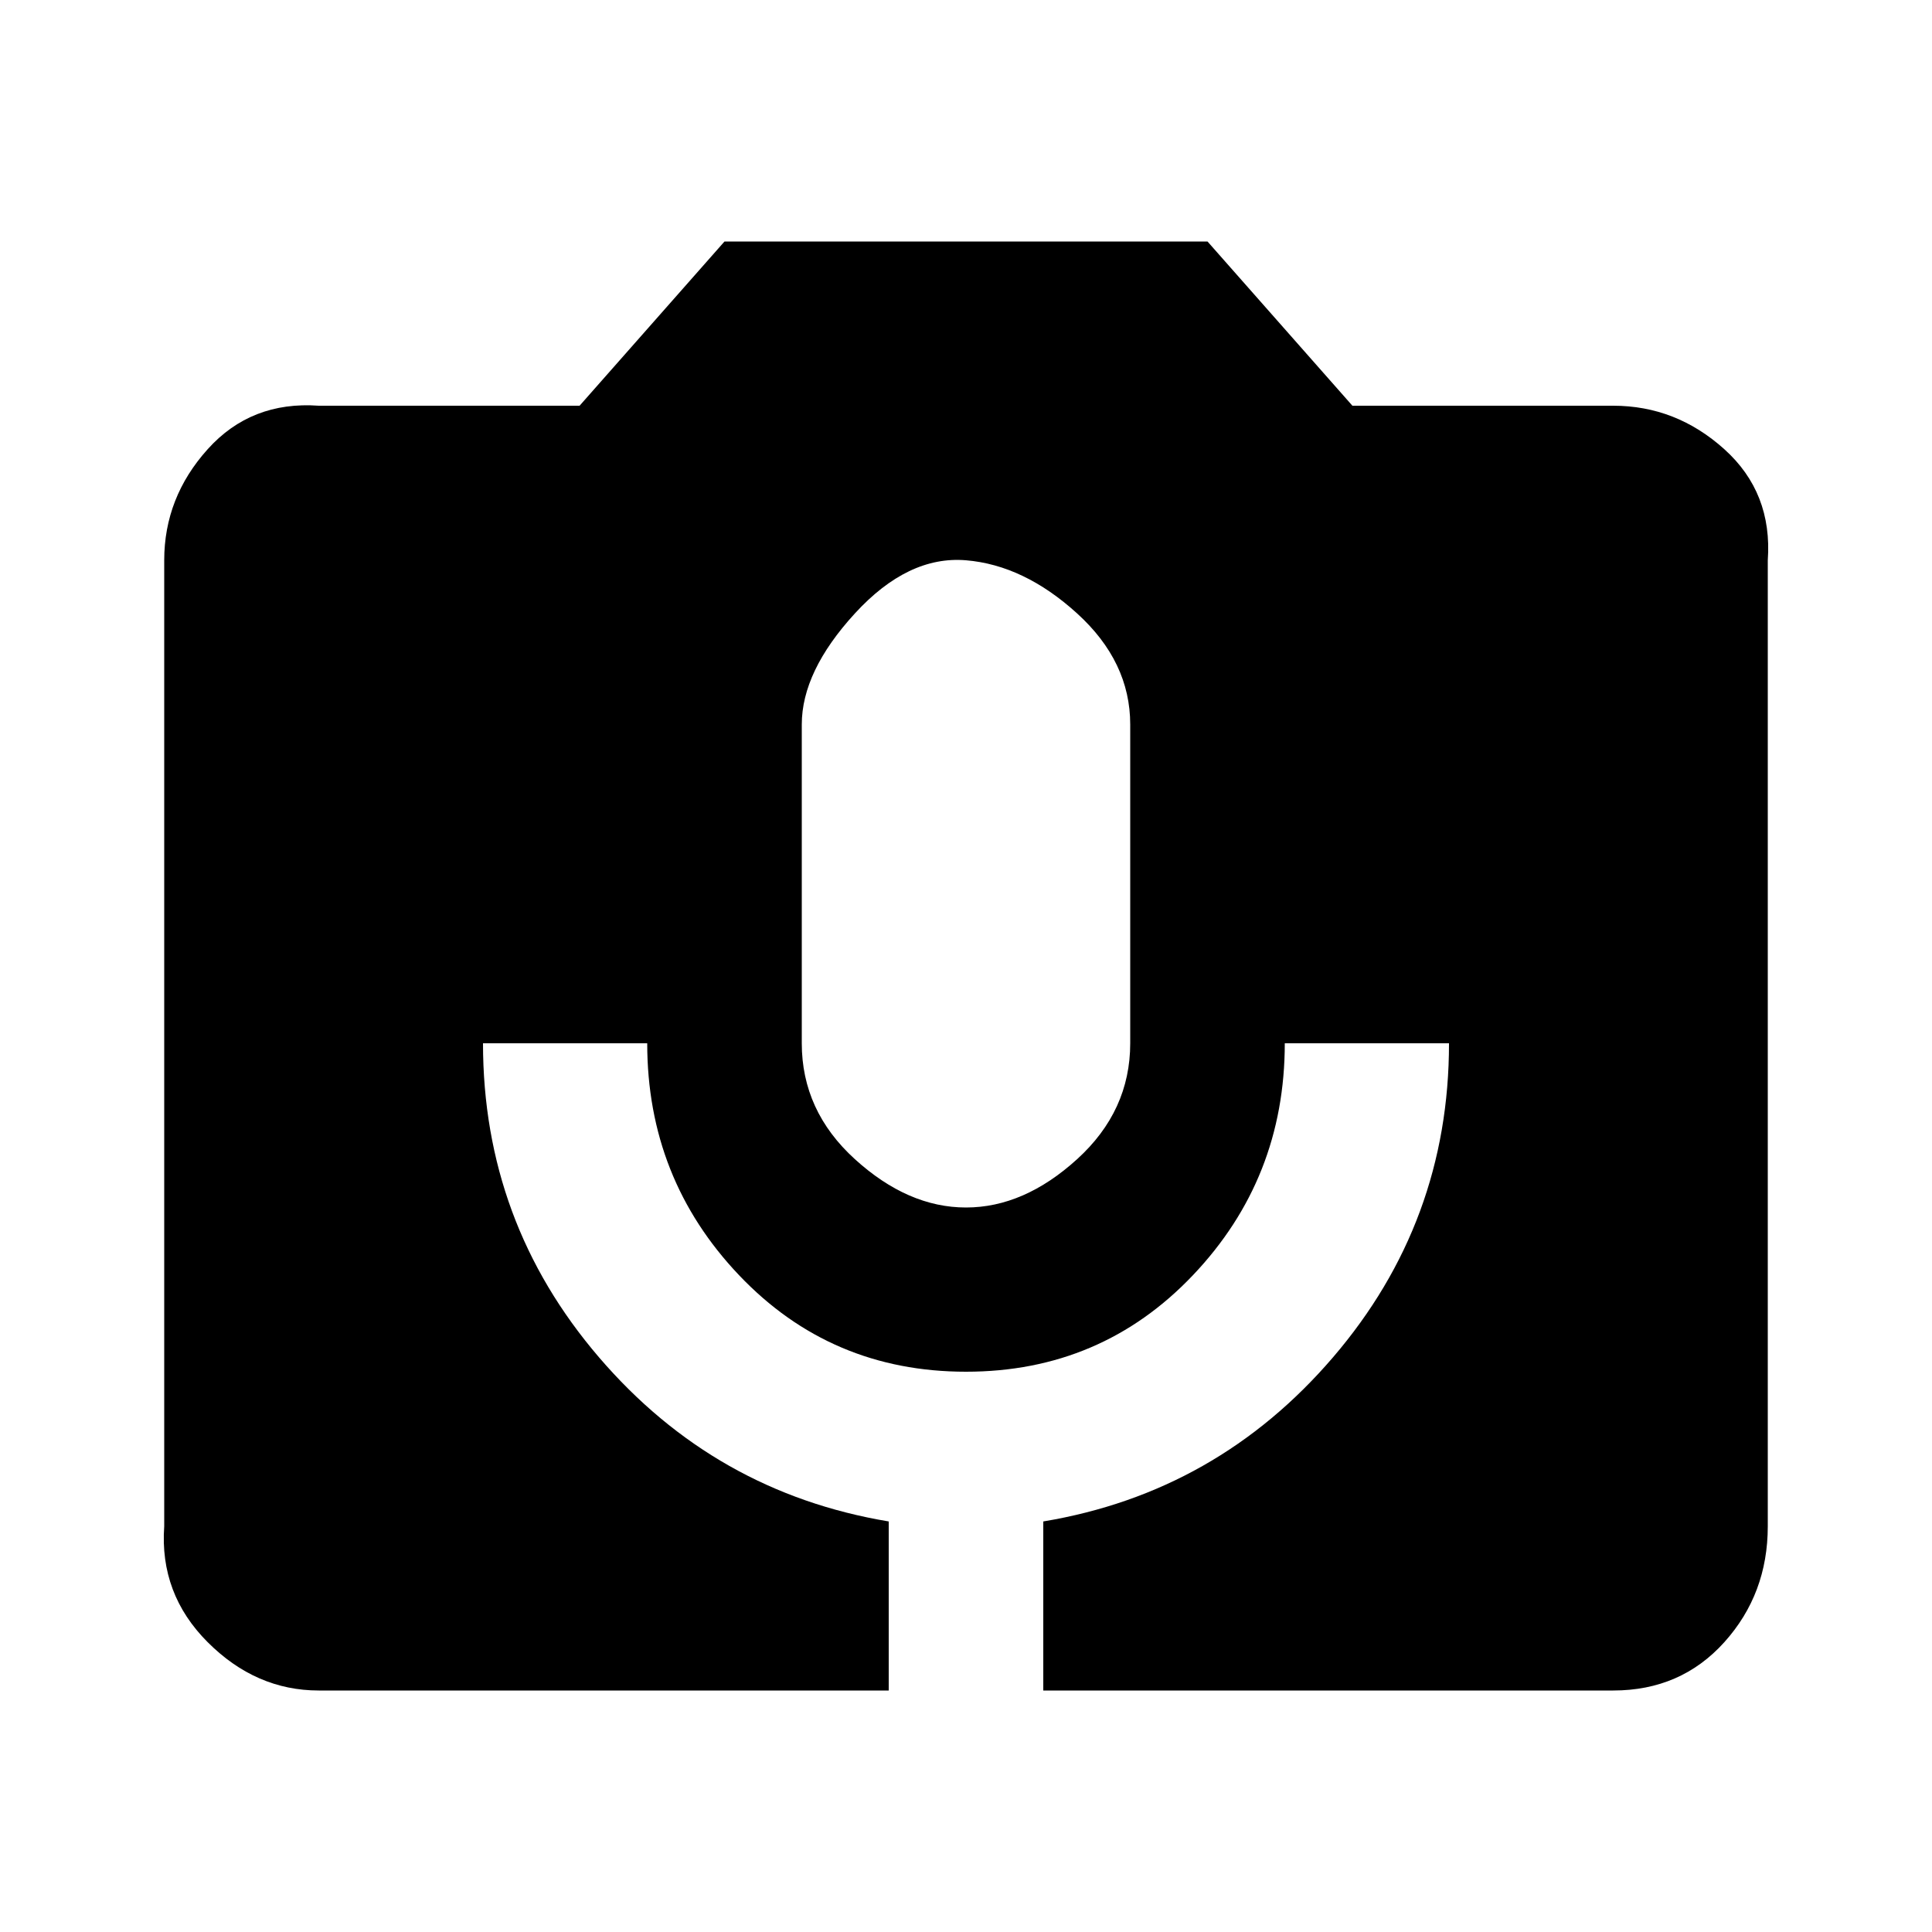 <?xml version="1.0"?><svg xmlns="http://www.w3.org/2000/svg" width="40" height="40" viewBox="0 0 40 40"><path d="m23.4 21.6v-6.6q0-1.3-1.1-2.3t-2.3-1.1-2.3 1.1-1.1 2.3v6.6q0 1.4 1.1 2.4t2.3 1 2.3-1 1.1-2.4z m10-13.2q1.3 0 2.3 0.9t0.9 2.3v20q0 1.4-0.9 2.4t-2.3 1h-11.8v-3.5q3.6-0.6 6-3.4t2.4-6.5h-3.4q0 2.8-1.9 4.8t-4.7 2-4.7-2-1.9-4.8h-3.4q0 3.7 2.4 6.5t6 3.4v3.5h-11.8q-1.3 0-2.3-1t-0.9-2.4v-20q0-1.3 0.9-2.3t2.3-0.9h5.4l3-3.4h10l3 3.4h5.4z"></path></svg>